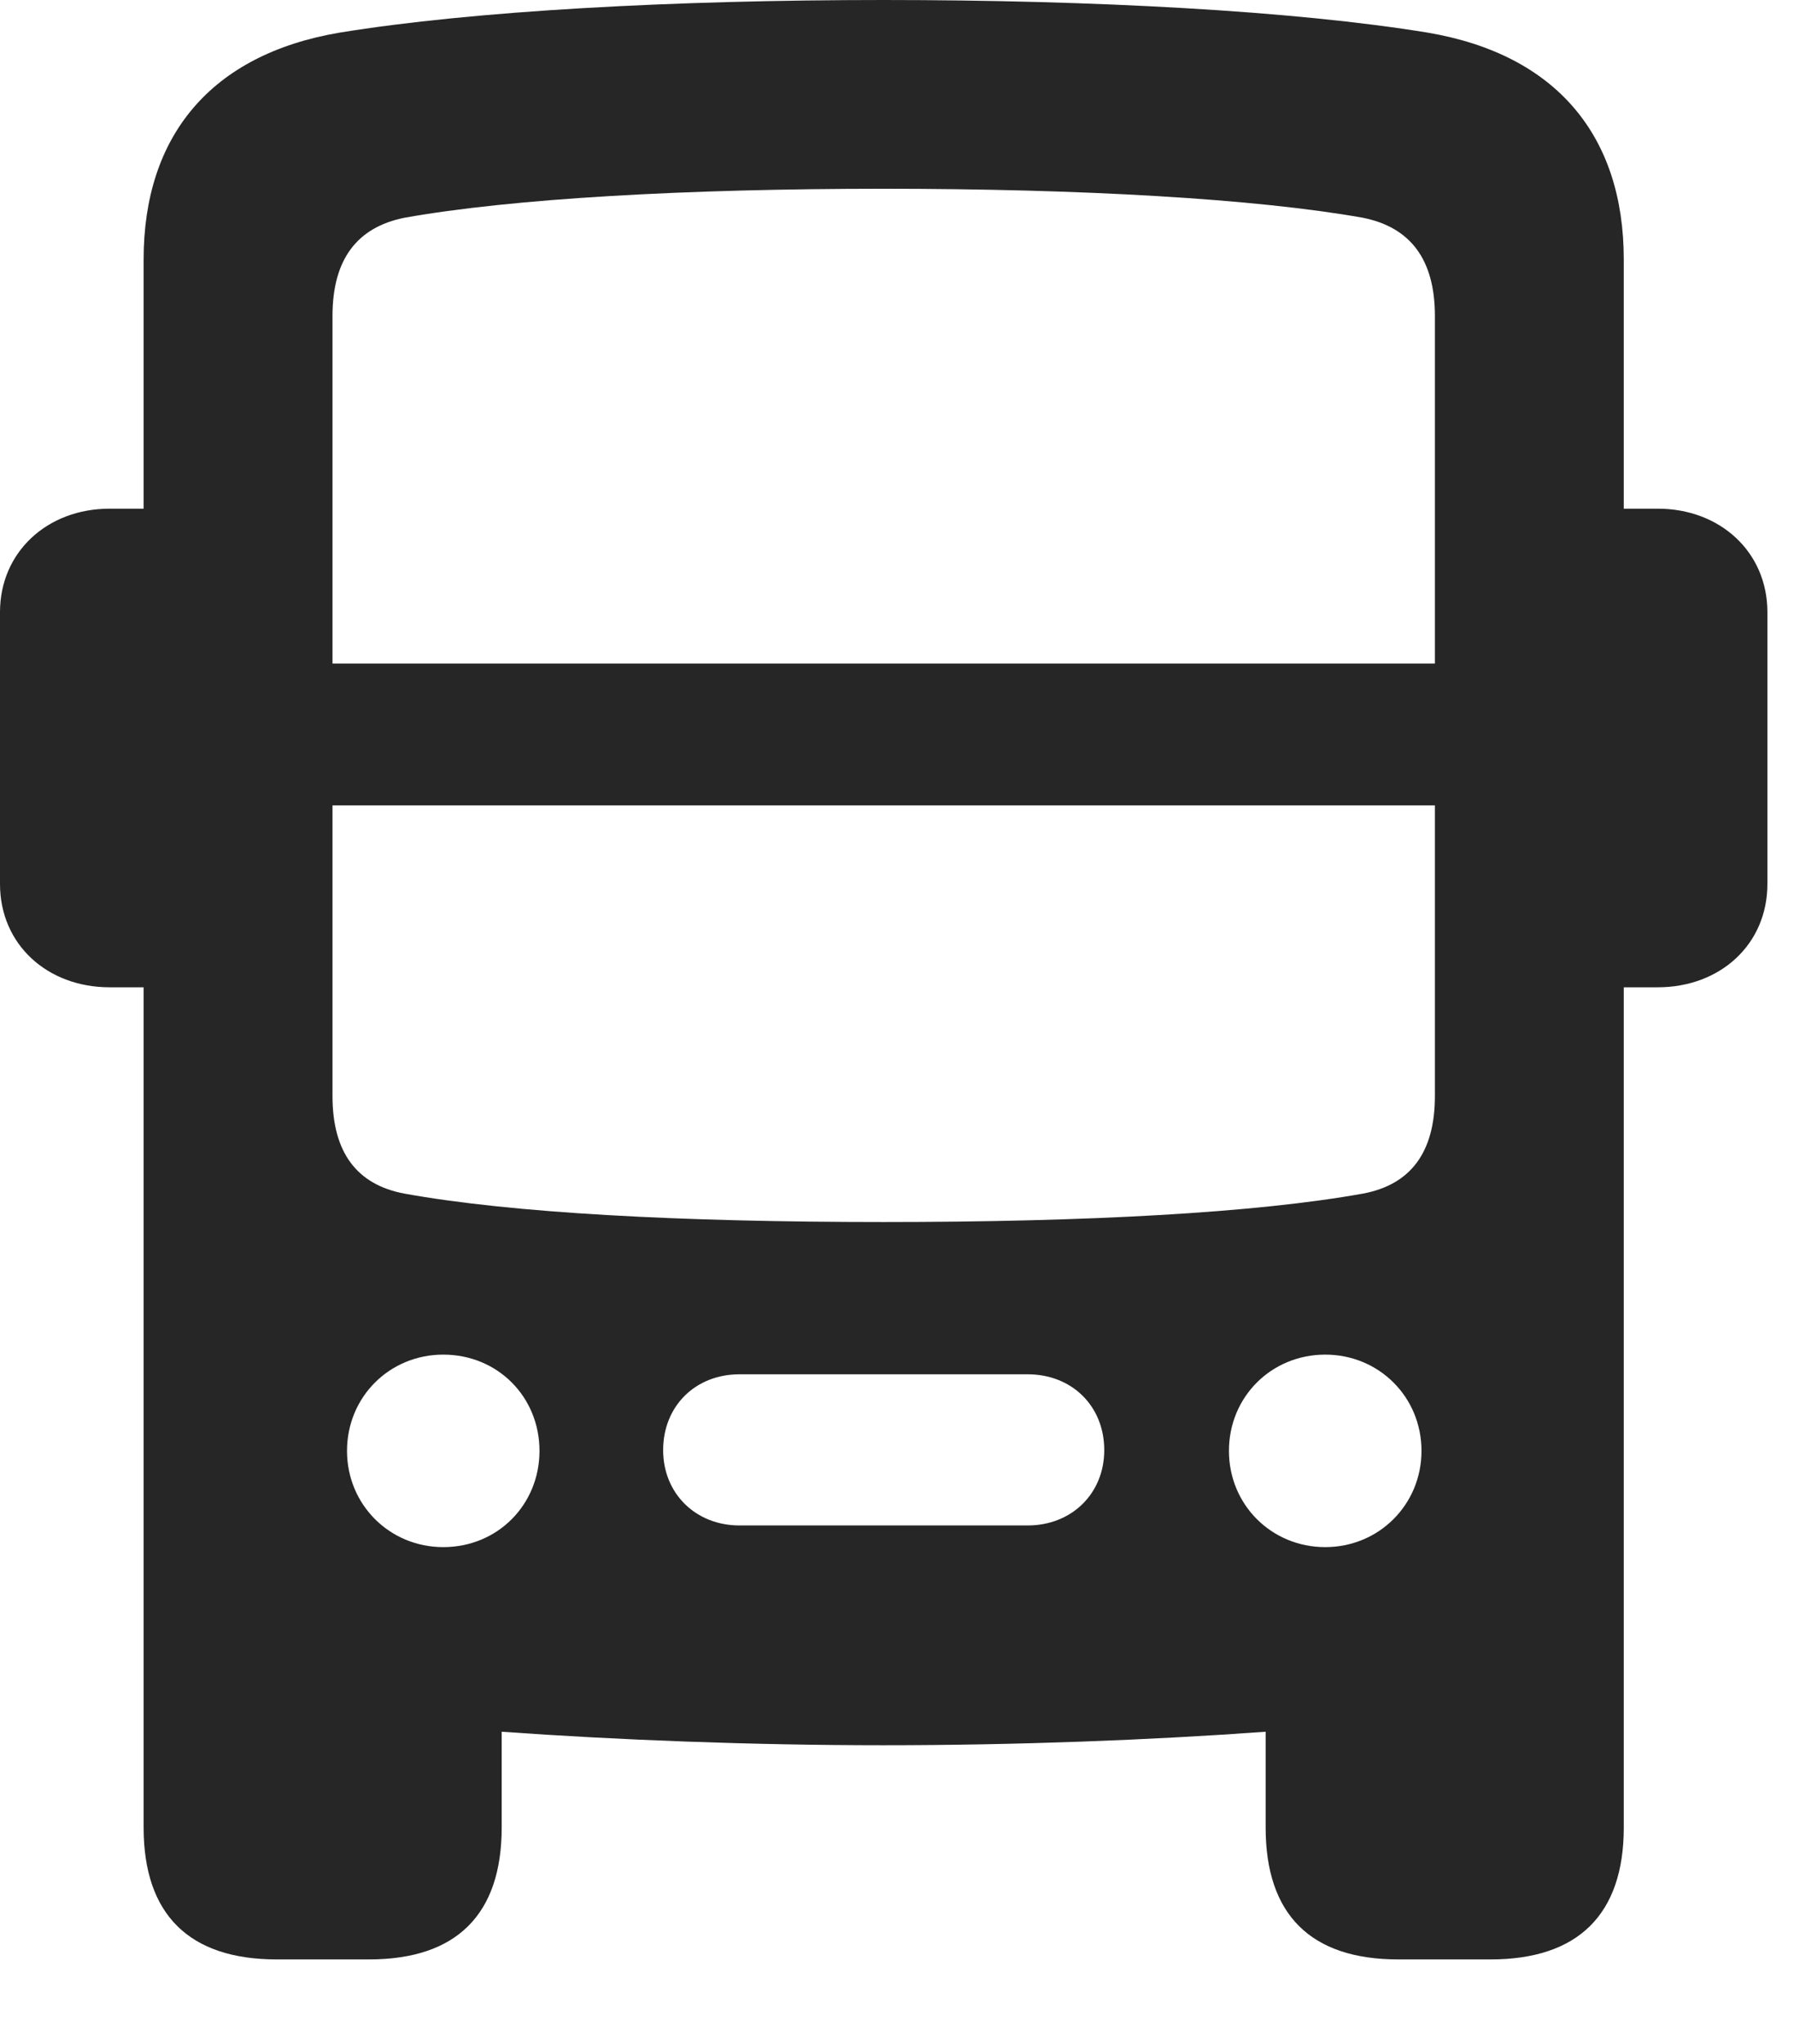 <?xml version="1.0" encoding="UTF-8"?>
<!--Generator: Apple Native CoreSVG 326-->
<!DOCTYPE svg PUBLIC "-//W3C//DTD SVG 1.1//EN" "http://www.w3.org/Graphics/SVG/1.1/DTD/svg11.dtd">
<svg version="1.1" xmlns="http://www.w3.org/2000/svg" xmlns:xlink="http://www.w3.org/1999/xlink"
       viewBox="0 0 24.345 27.734">
       <g>
              <rect height="27.734" opacity="0" width="24.345" x="0" y="0" />
              <path d="M1.949 24.797C1.949 25.975 2.565 26.586 3.753 26.586L5.01 26.586C6.197 26.586 6.808 25.975 6.808 24.797L6.808 23.497C8.382 23.609 10.182 23.68 11.988 23.68C13.802 23.68 15.6 23.611 17.175 23.497L17.175 24.797C17.175 25.975 17.784 26.586 18.972 26.586L20.229 26.586C21.416 26.586 22.035 25.975 22.035 24.797L22.035 3.52C22.035 1.845 21.121 0.739 19.375 0.443C17.568 0.147 14.847 0 11.988 0C9.147 0 6.42 0.147 4.607 0.443C2.861 0.739 1.949 1.845 1.949 3.52ZM4.512 9.003L4.512 4.288C4.512 3.52 4.844 3.085 5.486 2.955C6.951 2.693 9.315 2.561 11.988 2.561C14.666 2.561 17.035 2.695 18.497 2.955C19.14 3.085 19.472 3.52 19.472 4.288L19.472 9.003ZM4.512 10.928L19.472 10.928L19.472 14.871C19.472 15.639 19.14 16.074 18.497 16.195C17.042 16.457 14.755 16.581 11.988 16.581C9.226 16.581 6.942 16.459 5.486 16.195C4.844 16.074 4.512 15.639 4.512 14.871ZM6.015 20.992C5.286 20.992 4.709 20.415 4.709 19.686C4.709 18.954 5.286 18.38 6.015 18.38C6.754 18.38 7.321 18.954 7.321 19.686C7.321 20.415 6.754 20.992 6.015 20.992ZM10.035 20.698C9.44 20.698 8.999 20.264 8.999 19.676C8.999 19.078 9.437 18.647 10.035 18.647L13.946 18.647C14.546 18.647 14.985 19.078 14.985 19.676C14.985 20.264 14.544 20.698 13.946 20.698ZM17.984 20.992C17.252 20.992 16.677 20.415 16.677 19.686C16.677 18.954 17.252 18.38 17.984 18.38C18.712 18.38 19.29 18.954 19.29 19.686C19.29 20.415 18.712 20.992 17.984 20.992ZM3.129 13.396L3.129 6.902L1.487 6.902C0.642 6.902 0 7.49 0 8.306L0 11.994C0 12.815 0.642 13.396 1.487 13.396ZM20.855 13.396L22.497 13.396C23.342 13.396 23.984 12.815 23.984 11.994L23.984 8.306C23.984 7.49 23.342 6.902 22.497 6.902L20.855 6.902Z"
                     fill="currentColor" fill-opacity="0.85" />
       </g>
</svg>